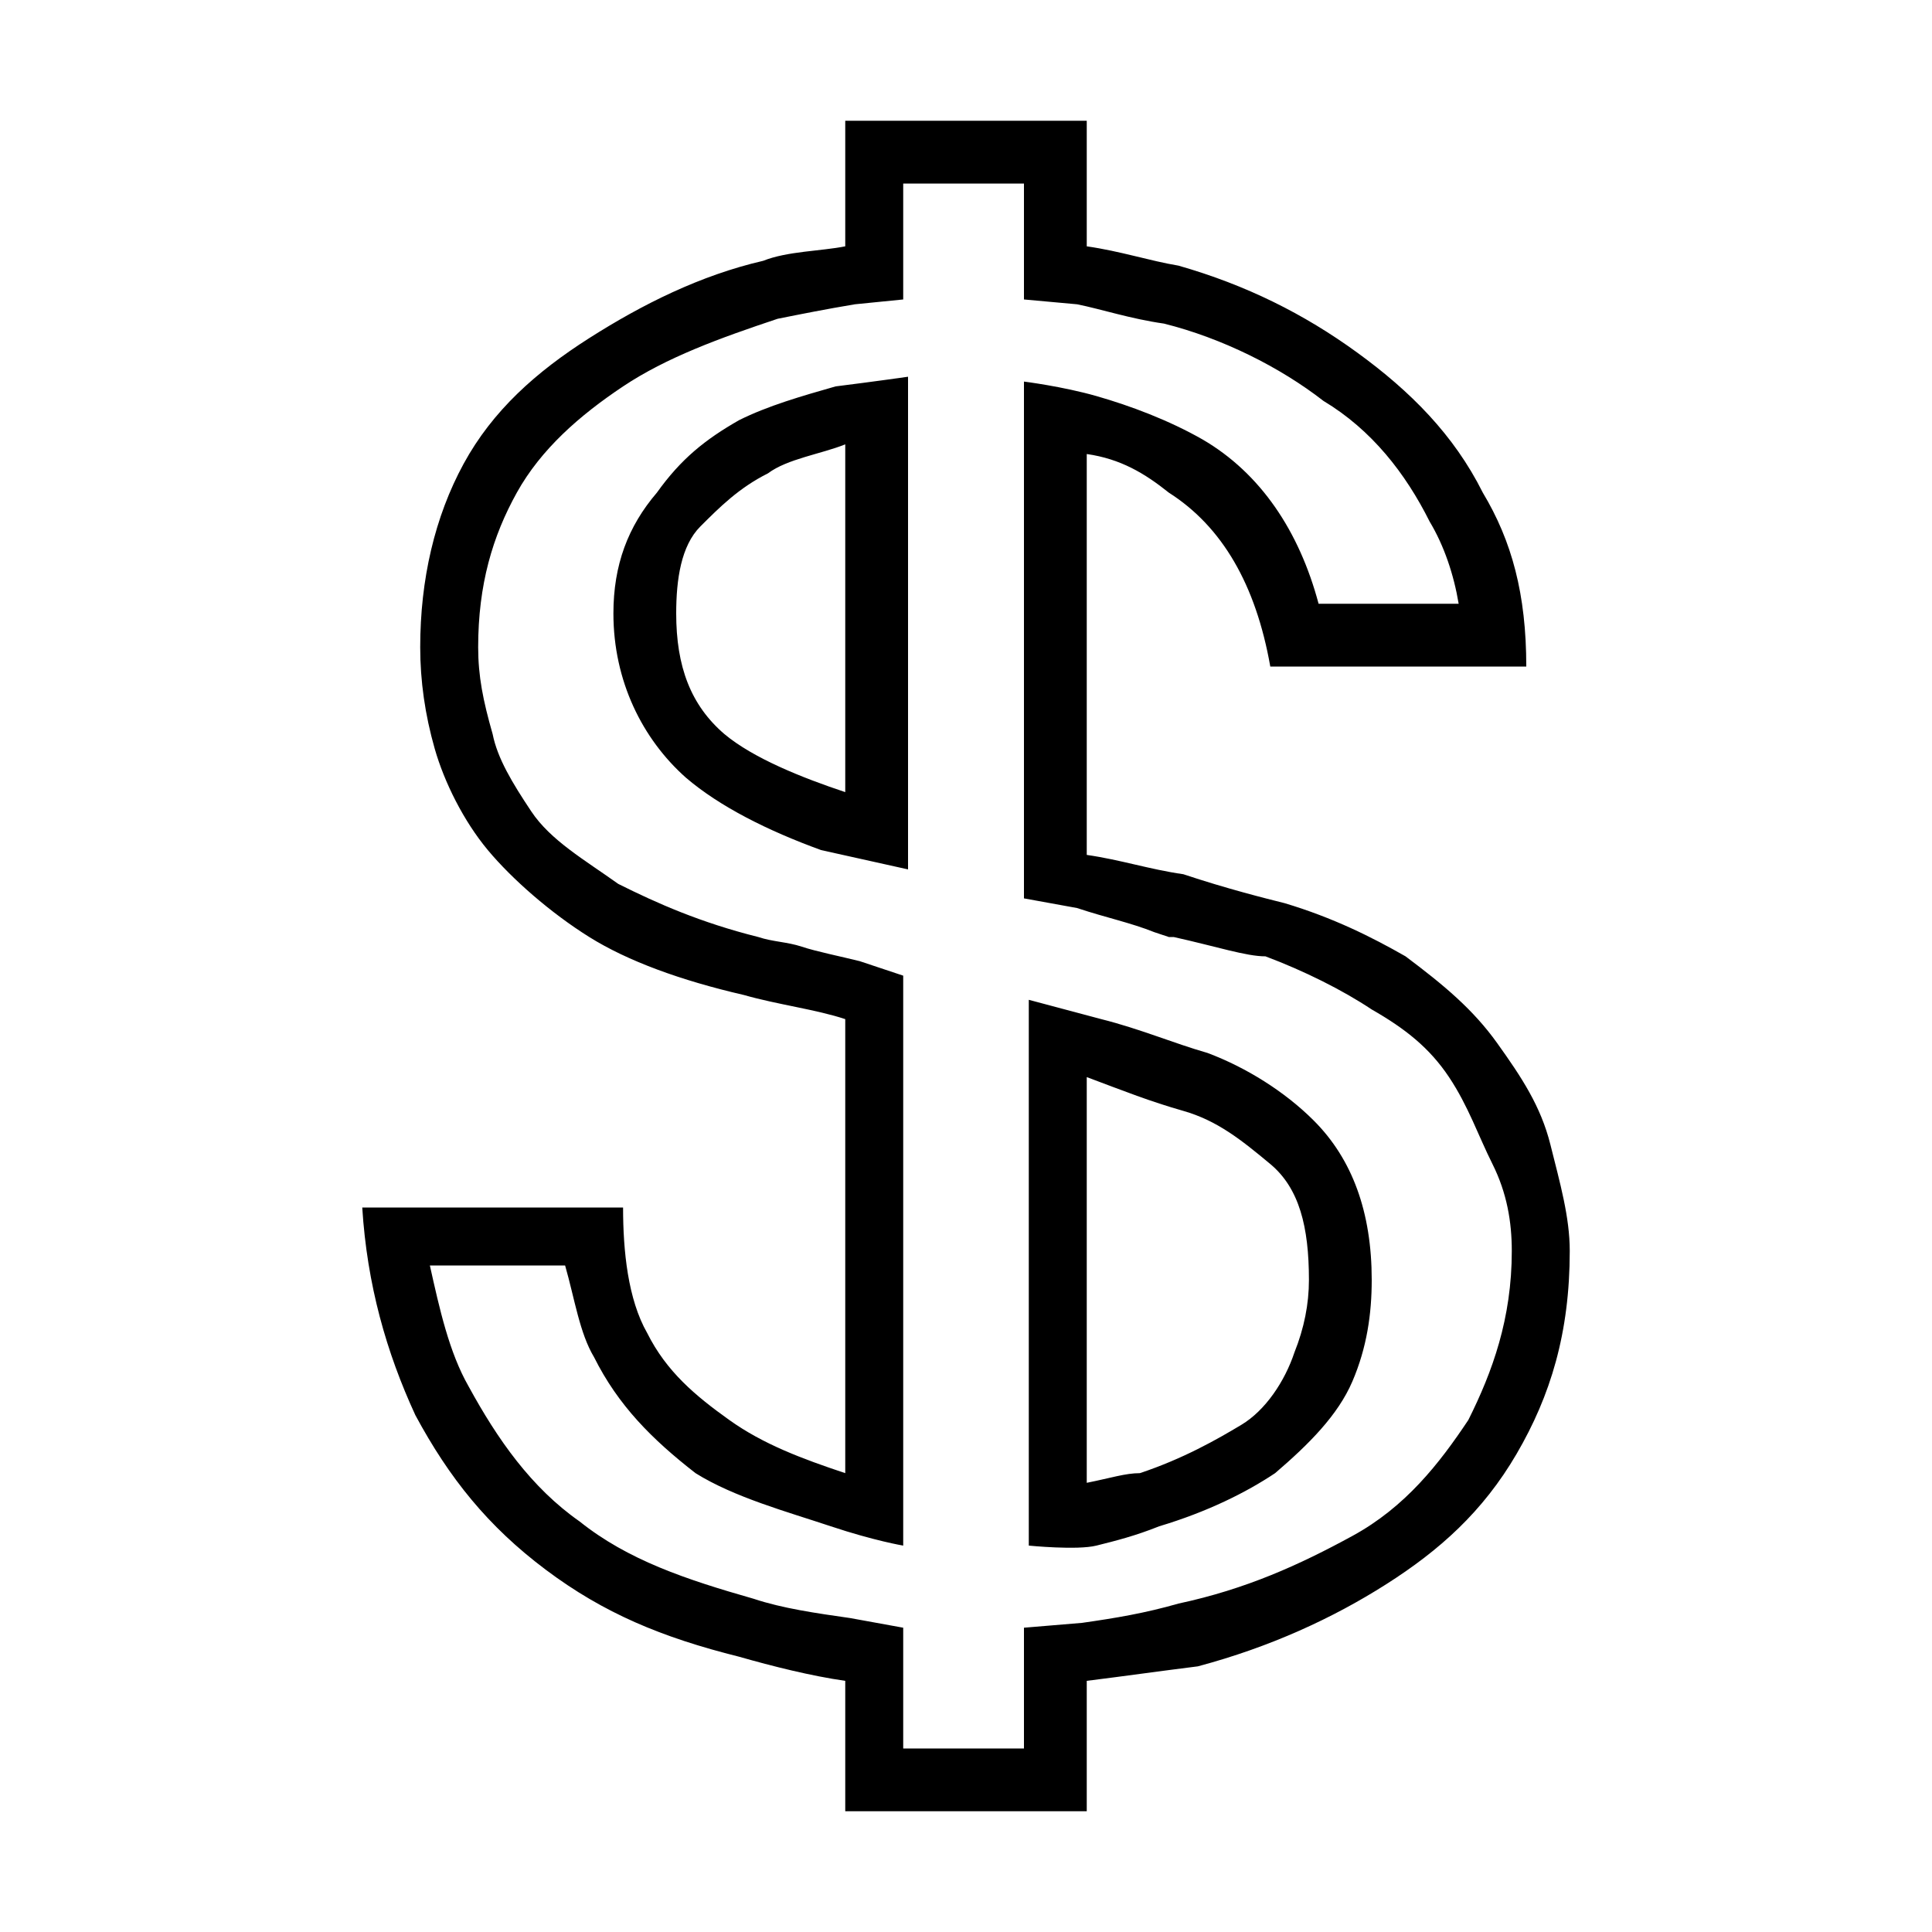 <?xml version="1.0"?><svg xmlns="http://www.w3.org/2000/svg" width="40" height="40" viewBox="0 0 40 40"><path  d="m17.3 8c0.8-0.1 1.5-0.2 1.5-0.2v10.2l-1.8-0.4c-1.1-0.4-2.1-0.9-2.8-1.5-0.9-0.8-1.5-2-1.5-3.4 0-1 0.3-1.8 0.9-2.5 0.5-0.7 1-1.1 1.7-1.5 0.6-0.3 1.3-0.5 2-0.7z m0.2 8.4v-7.2c-0.5 0.2-1.2 0.3-1.6 0.6-0.6 0.3-1 0.7-1.4 1.1s-0.5 1.1-0.5 1.8c0 1.1 0.3 1.9 1 2.5 0.6 0.5 1.6 0.9 2.5 1.2z m9.7 6.8c0.8 0.8 1.2 1.9 1.2 3.3 0 0.7-0.1 1.4-0.4 2.1s-0.9 1.3-1.6 1.9c-0.6 0.4-1.4 0.8-2.4 1.1-0.5 0.2-0.9 0.3-1.3 0.4s-1.4 0-1.4 0v-11.3l1.5 0.4c0.8 0.2 1.5 0.5 2.2 0.7 0.8 0.3 1.6 0.8 2.2 1.4z m-0.4 4.8c0.2-0.5 0.3-1 0.3-1.5 0-1.1-0.2-1.9-0.8-2.4s-1.1-0.9-1.8-1.1-1.2-0.4-2-0.7v8.4c0.5-0.1 0.8-0.2 1.1-0.2 0.9-0.3 1.6-0.7 2.1-1s0.9-0.9 1.1-1.5z m5.3-4.3c0.2 0.8 0.4 1.5 0.4 2.2 0 1.7-0.4 3-1.1 4.2s-1.6 2-2.7 2.7-2.4 1.3-3.9 1.7c-0.8 0.1-1.5 0.2-2.3 0.3v2.7h-5v-2.7c-0.7-0.1-1.5-0.3-2.2-0.5-1.6-0.4-2.8-0.9-4-1.8s-2-1.9-2.7-3.2c-0.6-1.3-1-2.7-1.1-4.3h5.4c0 0.9 0.1 1.9 0.5 2.6 0.4 0.8 1 1.3 1.7 1.8s1.5 0.8 2.4 1.1v-9.4c-0.6-0.2-1.4-0.3-2.1-0.5-1.3-0.3-2.4-0.7-3.2-1.2s-1.6-1.2-2.1-1.8-0.9-1.4-1.1-2.1-0.3-1.4-0.3-2.1c0-1.4 0.3-2.7 0.9-3.8s1.5-1.9 2.6-2.6 2.3-1.3 3.6-1.6c0.5-0.2 1.2-0.2 1.7-0.3v-2.6h5v2.6c0.7 0.1 1.3 0.3 1.9 0.4 1.4 0.4 2.6 1 3.7 1.8s2 1.7 2.6 2.9c0.6 1 0.9 2.1 0.9 3.6h-5.3c-0.3-1.7-1-2.9-2.1-3.6-0.5-0.4-1-0.7-1.7-0.8v8.3c0.7 0.1 1.3 0.3 2 0.4 0.9 0.3 1.7 0.5 2.1 0.6 1 0.3 1.8 0.7 2.5 1.1 0.8 0.6 1.4 1.1 1.9 1.8s0.9 1.3 1.1 2.1z m-1.7 5.7c0.5-1 0.9-2.1 0.9-3.5 0-0.6-0.1-1.2-0.4-1.8s-0.5-1.2-0.9-1.8-0.9-1-1.6-1.4c-0.6-0.4-1.4-0.8-2.2-1.1-0.4 0-1-0.2-1.9-0.4h-0.1l-0.3-0.1c-0.5-0.2-1-0.3-1.6-0.5l-1.1-0.2v-10.7s0.8 0.1 1.5 0.3 1.5 0.5 2.2 0.9c1.2 0.7 2 1.9 2.4 3.4h2.9c-0.1-0.6-0.3-1.2-0.6-1.7-0.5-1-1.2-1.9-2.2-2.5-0.9-0.7-2.1-1.3-3.3-1.6-0.7-0.1-1.3-0.3-1.8-0.4l-1.1-0.1v-2.4h-2.5v2.4l-1 0.1c-0.6 0.1-1.1 0.2-1.6 0.3-1.2 0.4-2.3 0.8-3.2 1.4s-1.7 1.3-2.2 2.2c-0.5 0.9-0.8 1.9-0.8 3.2 0 0.6 0.1 1.1 0.3 1.8 0.1 0.5 0.4 1 0.8 1.6s1.1 1 1.8 1.5c0.8 0.4 1.7 0.8 2.9 1.1 0.3 0.1 0.6 0.1 0.9 0.2 0.3 0.1 0.8 0.2 1.2 0.3l0.9 0.3v11.8s-0.6-0.1-1.5-0.4-2-0.6-2.8-1.1c-0.9-0.7-1.6-1.4-2.1-2.4-0.3-0.5-0.4-1.2-0.6-1.9h-2.8c0.2 0.9 0.4 1.8 0.8 2.5 0.6 1.1 1.3 2.1 2.3 2.8 1 0.8 2.2 1.2 3.6 1.6 0.6 0.2 1.3 0.3 2 0.4l1.1 0.2v2.5h2.5v-2.5l1.2-0.1c0.7-0.1 1.3-0.2 2-0.4 1.4-0.3 2.5-0.8 3.6-1.4s1.8-1.5 2.4-2.4z"></path></svg>